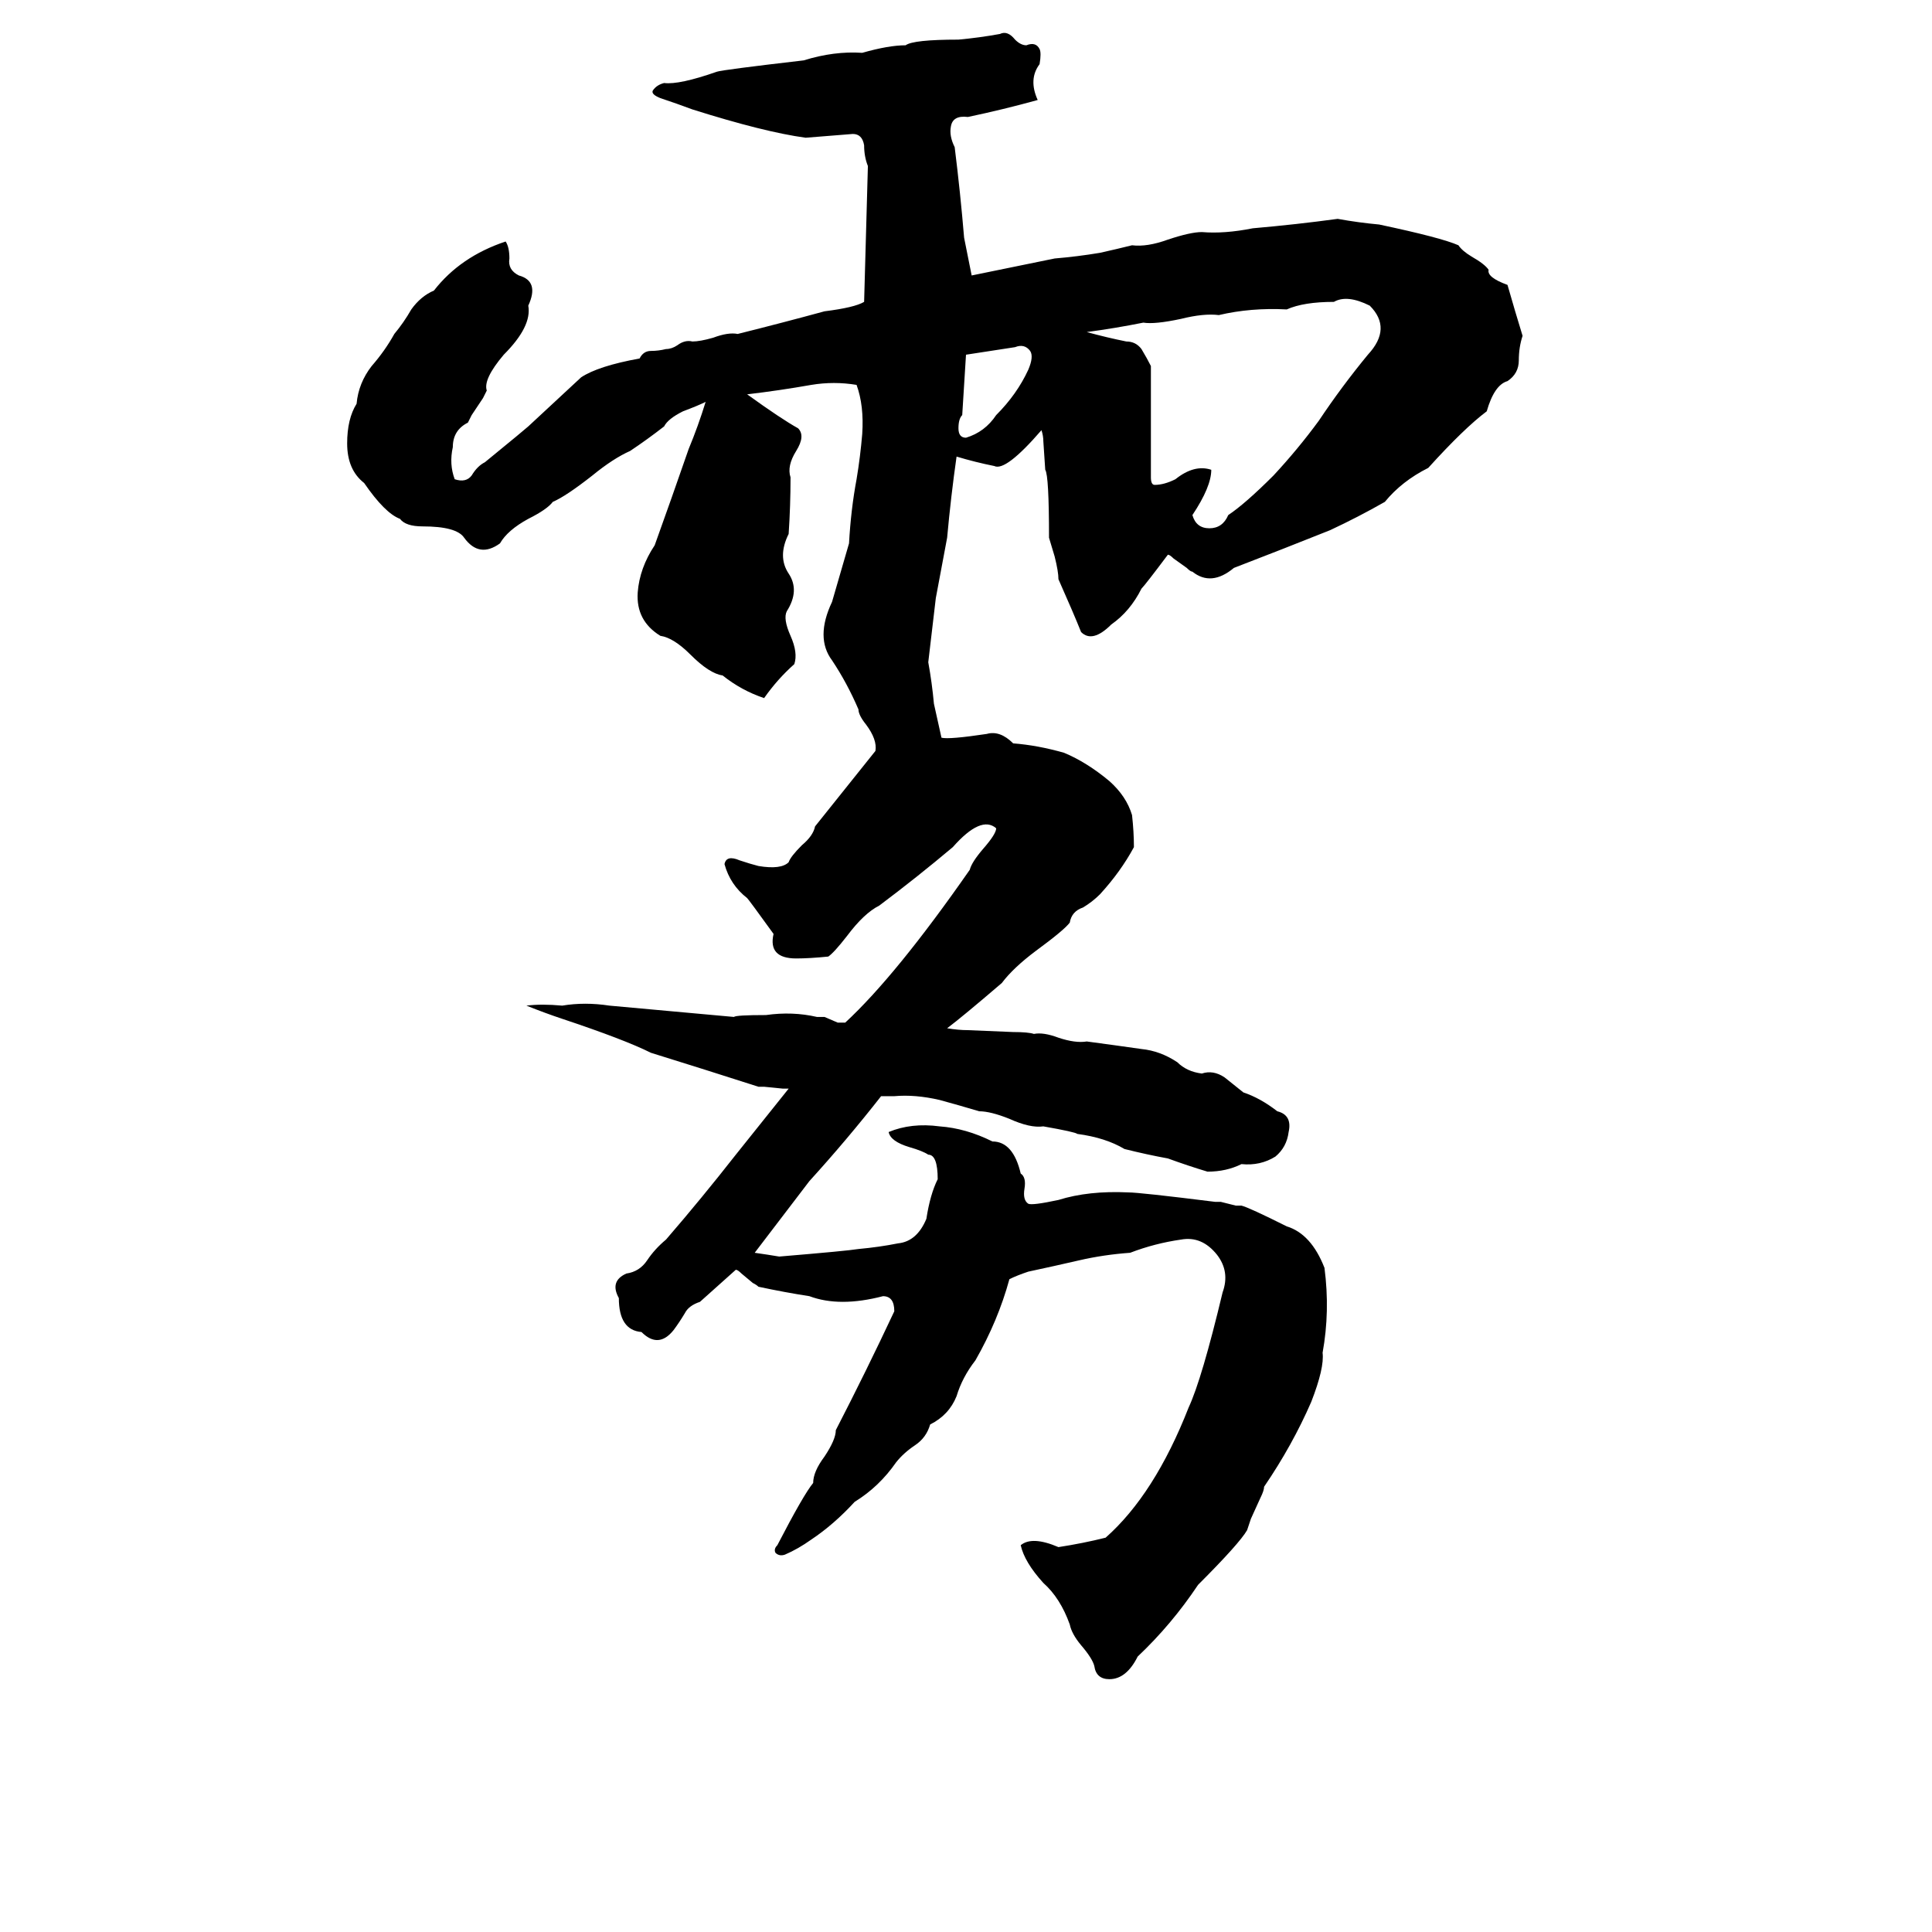 <svg xmlns="http://www.w3.org/2000/svg" viewBox="0 -800 1024 1024">
	<path fill="#000000" d="M258 -593Q257 -591 256 -589L250 -580Q249 -578 248 -576Q240 -572 240 -563Q238 -554 241 -546Q247 -544 250 -548Q253 -553 257 -555Q279 -573 280 -574Q294 -587 308 -600Q317 -606 339 -610Q341 -614 345 -614Q349 -614 353 -615Q356 -615 359 -617Q363 -620 367 -619Q371 -619 378 -621Q386 -624 391 -623Q415 -629 437 -635Q453 -637 458 -640Q459 -676 460 -712Q458 -717 458 -723Q457 -729 452 -729Q440 -728 427 -727Q405 -730 367 -742Q359 -745 350 -748Q345 -750 346 -752Q348 -755 352 -756Q360 -755 380 -762Q383 -763 426 -768Q442 -773 457 -772Q471 -776 480 -776Q484 -779 508 -779Q519 -780 530 -782Q534 -784 538 -779Q541 -776 544 -776Q549 -778 551 -774Q552 -772 551 -766Q545 -758 550 -747Q532 -742 513 -738Q505 -739 504 -733Q503 -728 506 -722Q509 -698 511 -674Q513 -664 515 -654L559 -663Q571 -664 583 -666Q592 -668 600 -670Q608 -669 619 -673Q631 -677 637 -677Q649 -676 664 -679Q687 -681 709 -684Q720 -682 731 -681Q764 -674 773 -670Q775 -667 780 -664Q787 -660 789 -657Q788 -653 799 -649Q803 -635 807 -622Q805 -616 805 -609Q805 -602 799 -598Q792 -596 788 -582Q776 -573 757 -552Q743 -545 734 -534Q720 -526 705 -519Q680 -509 654 -499Q642 -489 632 -497Q631 -497 629 -499L622 -504Q620 -506 619 -506Q607 -490 605 -488Q599 -476 589 -469Q579 -459 573 -465Q569 -475 561 -493Q561 -497 559 -505L556 -515Q556 -548 554 -551L553 -566Q553 -569 552 -572Q533 -550 527 -553Q517 -555 507 -558Q504 -537 502 -515Q499 -499 496 -483Q494 -466 492 -449Q494 -438 495 -427Q497 -418 499 -409Q503 -408 523 -411Q530 -413 537 -406Q550 -405 564 -401Q576 -396 588 -386Q597 -378 600 -368Q601 -359 601 -351Q594 -338 583 -326Q579 -322 574 -319Q568 -317 567 -311Q564 -307 549 -296Q537 -287 531 -279Q510 -261 502 -255Q508 -254 513 -254L537 -253Q545 -253 548 -252Q553 -253 561 -250Q570 -247 576 -248Q591 -246 605 -244Q615 -243 624 -237Q629 -232 637 -231Q643 -233 649 -229Q654 -225 659 -221Q668 -218 677 -211Q685 -209 683 -200Q682 -192 676 -187Q668 -182 658 -183Q650 -179 640 -179Q630 -182 619 -186Q608 -188 596 -191Q586 -197 571 -199Q570 -200 553 -203Q546 -202 535 -207Q525 -211 519 -211Q509 -214 498 -217Q485 -220 474 -219H467Q449 -196 429 -174L400 -136Q407 -135 413 -134Q449 -137 455 -138Q466 -139 476 -141Q486 -142 491 -154Q493 -167 497 -175Q497 -188 492 -188Q489 -190 482 -192Q472 -195 471 -200Q483 -205 498 -203Q512 -202 526 -195Q537 -195 541 -178Q544 -176 543 -170Q542 -164 545 -162Q547 -161 561 -164Q577 -169 598 -168Q604 -168 644 -163Q646 -163 647 -163L655 -161Q657 -161 658 -161Q662 -160 682 -150Q695 -146 702 -128Q705 -105 701 -83Q702 -75 695 -57Q685 -34 670 -12Q670 -10 668 -6L663 5Q662 8 661 11Q657 18 635 40Q621 61 603 78Q597 90 588 90Q581 90 580 83Q579 79 573 72Q568 66 567 61Q562 47 553 39Q543 28 541 19Q547 14 561 20Q574 18 586 15Q612 -8 630 -54Q637 -69 648 -115Q652 -126 645 -135Q637 -145 626 -143Q612 -141 599 -136Q585 -135 572 -132Q559 -129 545 -126Q539 -124 535 -122Q529 -100 517 -79Q510 -70 507 -60Q503 -50 493 -45Q491 -38 485 -34Q479 -30 475 -25Q466 -12 453 -4Q442 8 430 16Q423 21 416 24Q413 25 411 23Q410 21 412 19Q426 -8 431 -14Q431 -20 437 -28Q443 -37 443 -42Q459 -73 474 -105Q474 -113 468 -113Q445 -107 429 -113Q416 -115 402 -118Q401 -119 399 -120L393 -125Q391 -127 390 -127L371 -110Q365 -108 363 -104Q360 -99 357 -95Q349 -85 340 -94Q328 -95 328 -112Q323 -121 332 -125Q339 -126 343 -132Q347 -138 353 -143Q372 -165 390 -188L418 -223Q417 -223 415 -223L405 -224Q404 -224 402 -224Q374 -233 345 -242Q331 -249 298 -260Q289 -263 279 -267Q287 -268 298 -267Q310 -269 323 -267Q345 -265 367 -263Q378 -262 389 -261Q390 -262 406 -262Q420 -264 433 -261Q435 -261 437 -261L444 -258Q446 -258 448 -258Q475 -283 514 -339Q515 -343 521 -350Q528 -358 528 -361Q520 -368 505 -351Q486 -335 466 -320Q458 -316 449 -304Q442 -295 439 -293Q429 -292 422 -292Q407 -292 410 -305Q397 -323 396 -324Q387 -331 384 -342Q385 -347 392 -344Q398 -342 402 -341Q414 -339 418 -343Q419 -346 425 -352Q431 -357 432 -362Q448 -382 464 -402Q465 -408 459 -416Q455 -421 455 -424Q449 -438 441 -450Q432 -462 441 -481L450 -512Q451 -530 454 -546Q456 -558 457 -570Q458 -585 454 -596Q442 -598 430 -596Q413 -593 396 -591Q414 -578 423 -573Q427 -569 422 -561Q417 -553 419 -547Q419 -532 418 -517Q412 -505 418 -496Q424 -487 417 -476Q415 -472 419 -463Q423 -454 421 -448Q412 -440 405 -430Q393 -434 383 -442Q376 -443 366 -453Q357 -462 350 -463Q337 -471 338 -486Q339 -499 347 -511Q356 -536 365 -562Q370 -574 374 -587Q370 -585 362 -582Q354 -578 352 -574Q343 -567 334 -561Q325 -557 314 -548Q300 -537 293 -534Q290 -530 280 -525Q269 -519 265 -512Q254 -504 246 -515Q242 -521 224 -521Q215 -521 212 -525Q204 -528 193 -544Q184 -551 184 -565Q184 -578 189 -586Q190 -597 197 -606Q204 -614 209 -623Q214 -629 218 -636Q223 -643 230 -646Q244 -664 268 -672Q270 -669 270 -663Q269 -657 275 -654Q286 -651 280 -638Q282 -627 267 -612Q256 -599 258 -593ZM707 -640Q691 -640 682 -636Q663 -637 646 -633Q638 -634 626 -631Q612 -628 606 -629Q591 -626 576 -624Q587 -621 597 -619Q602 -619 605 -615Q608 -610 610 -606Q610 -595 610 -585Q610 -580 610 -575V-557Q610 -552 610 -547Q610 -543 612 -543Q617 -543 623 -546Q633 -554 642 -551Q642 -542 632 -527Q634 -520 641 -520Q648 -520 651 -527Q660 -533 675 -548Q688 -562 699 -577Q711 -595 725 -612Q738 -626 726 -638Q714 -644 707 -640ZM538 -616Q525 -614 512 -612Q511 -596 510 -580Q508 -578 508 -573Q508 -568 512 -568Q522 -571 528 -580Q539 -591 545 -604Q548 -611 546 -614Q543 -618 538 -616Z"/>
</svg>